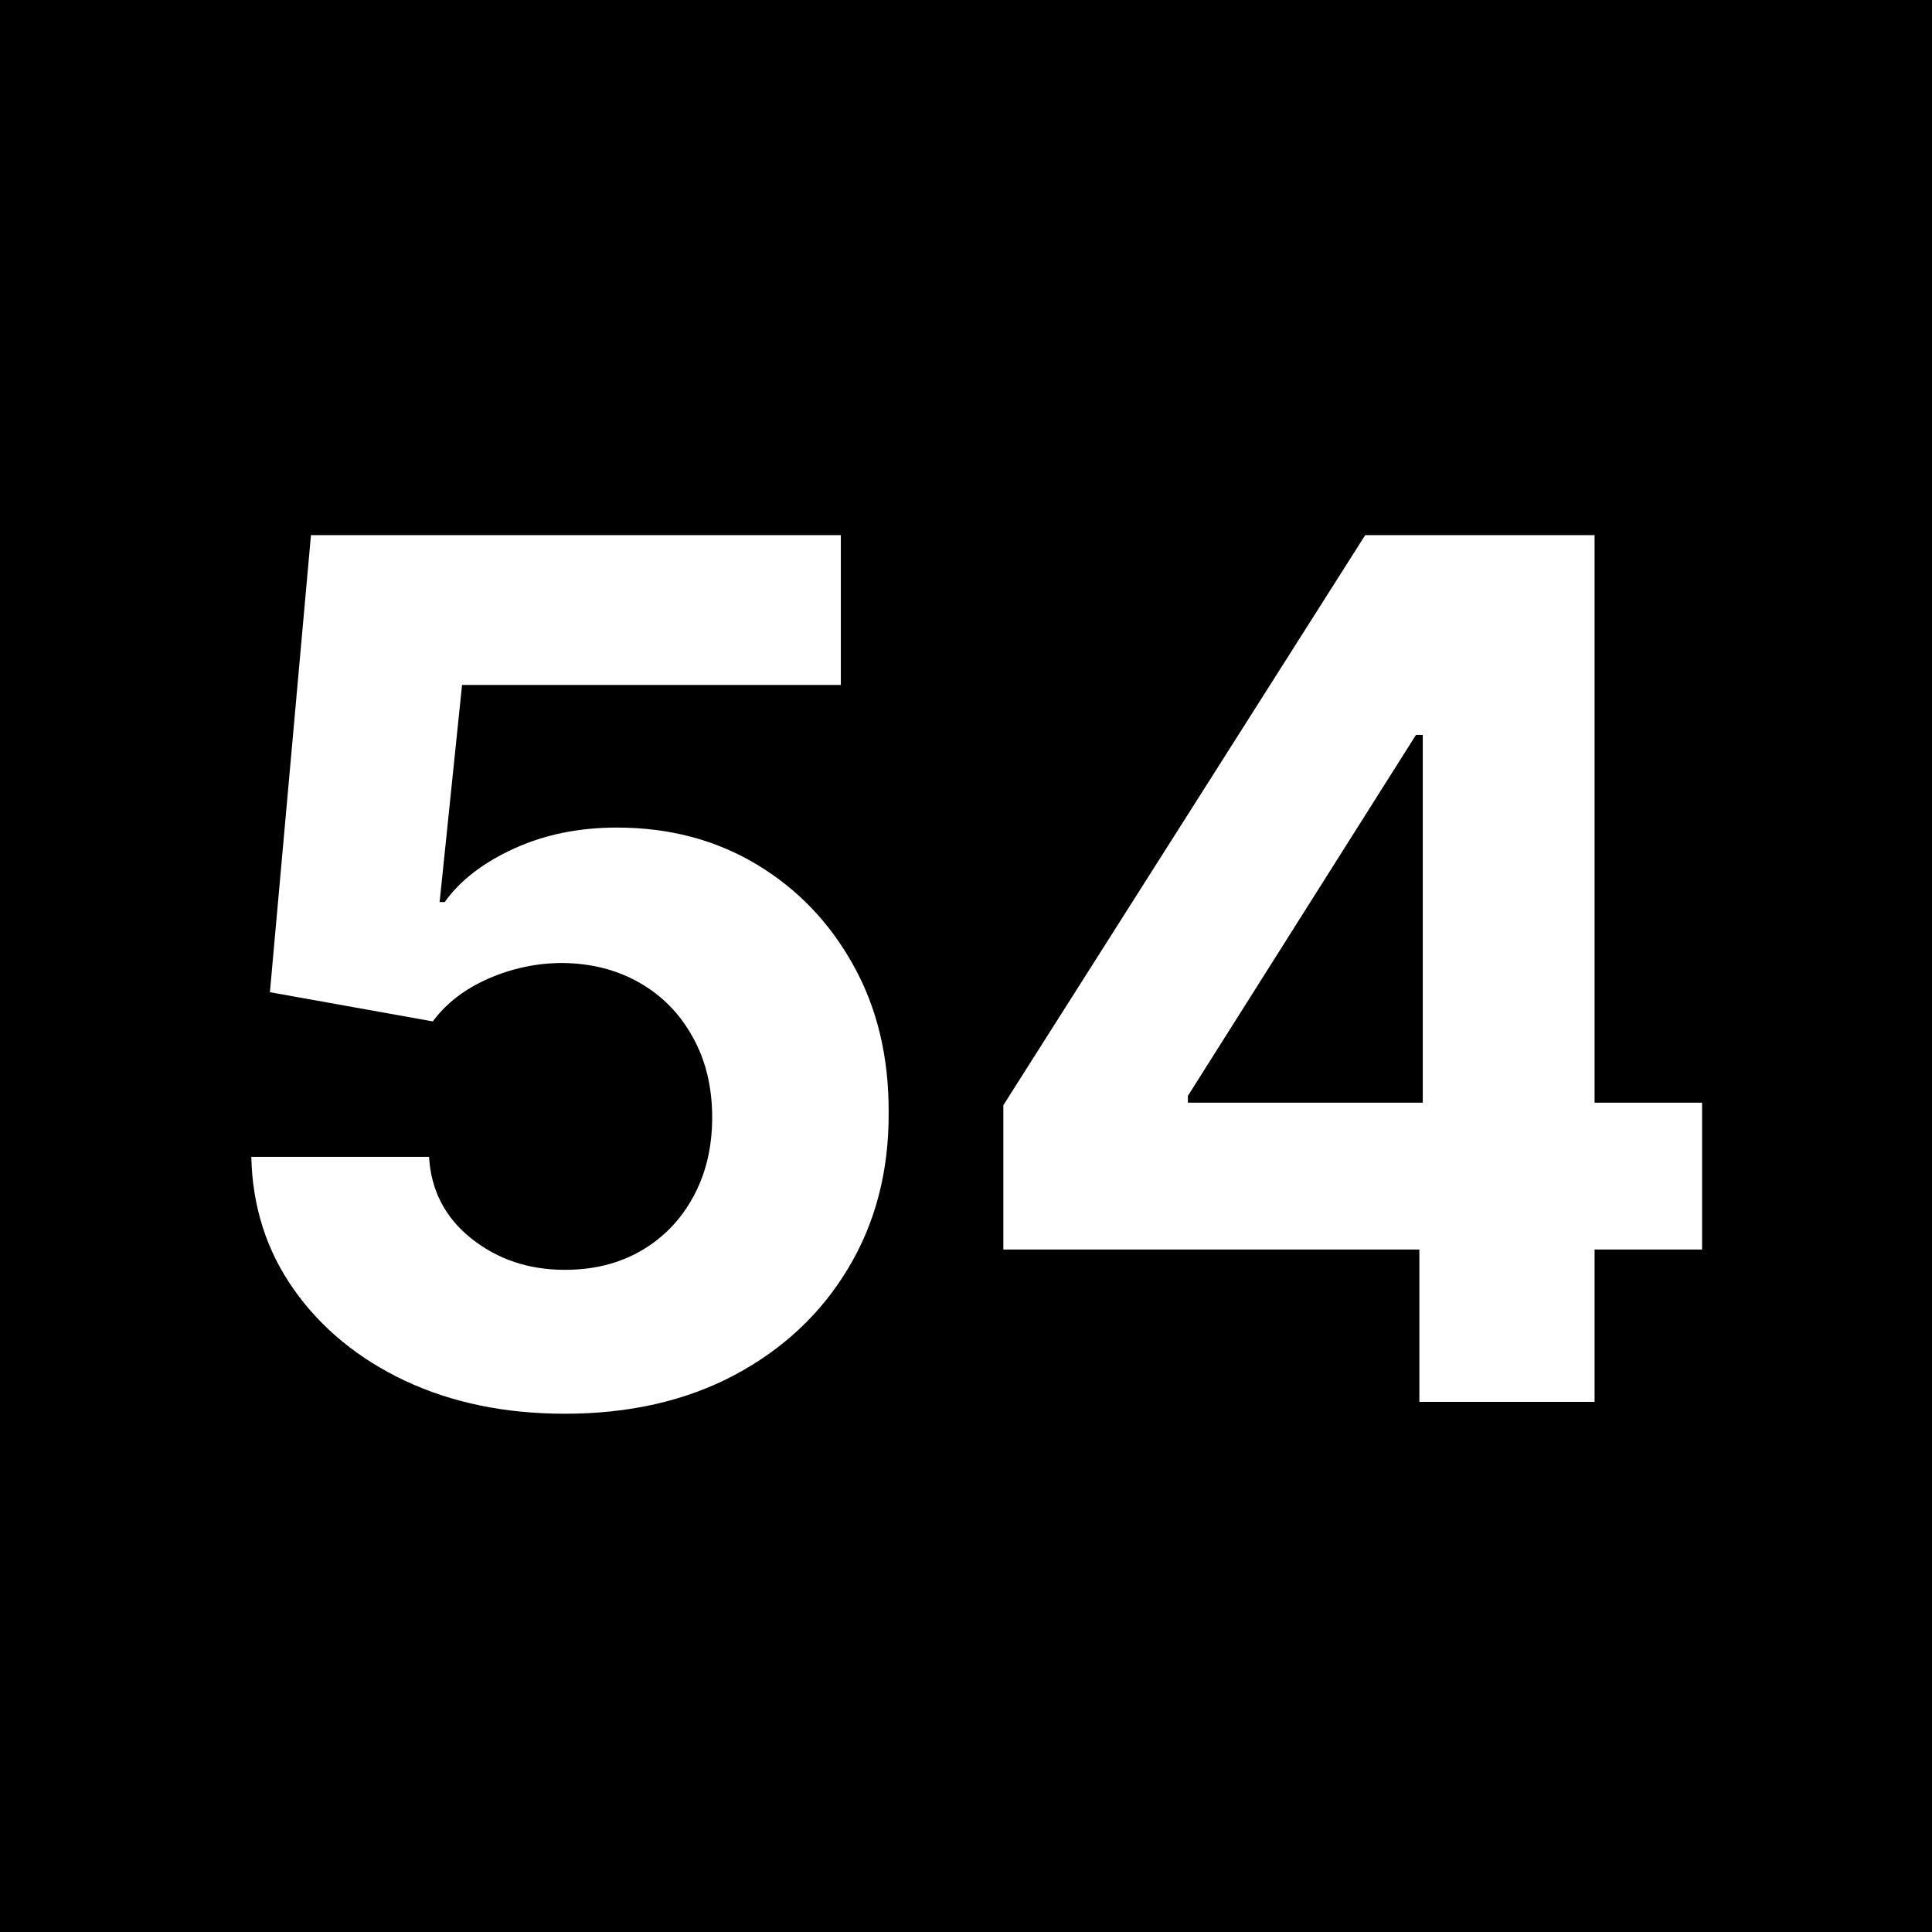 <svg width="164" height="164" viewBox="0 0 164 164" fill="none" xmlns="http://www.w3.org/2000/svg">
<rect width="164" height="164" fill="black"/>
<path d="M47.952 120.006C42.874 120.006 38.347 119.072 34.372 117.204C30.42 115.336 27.282 112.761 24.959 109.48C22.636 106.199 21.427 102.438 21.331 98.199H36.419C36.587 101.049 37.785 103.36 40.012 105.133C42.239 106.905 44.886 107.791 47.952 107.791C50.395 107.791 52.55 107.252 54.418 106.175C56.31 105.073 57.783 103.552 58.837 101.612C59.915 99.648 60.454 97.397 60.454 94.858C60.454 92.271 59.903 89.996 58.801 88.032C57.723 86.068 56.226 84.535 54.31 83.434C52.394 82.332 50.203 81.769 47.736 81.745C45.581 81.745 43.485 82.188 41.449 83.075C39.437 83.961 37.868 85.17 36.743 86.703L22.912 84.224L26.396 45.425H71.375V58.142H39.222L37.318 76.572H37.749C39.042 74.752 40.994 73.243 43.605 72.045C46.215 70.848 49.137 70.249 52.37 70.249C56.801 70.249 60.753 71.291 64.226 73.375C67.699 75.458 70.441 78.32 72.453 81.961C74.465 85.577 75.459 89.745 75.435 94.463C75.459 99.421 74.309 103.827 71.986 107.683C69.686 111.516 66.465 114.533 62.322 116.737C58.202 118.916 53.412 120.006 47.952 120.006ZM85.17 106.067V93.816L115.887 45.425H126.449V62.381H120.198L100.834 93.026V93.601H144.483V106.067H85.17ZM120.485 119V102.331L120.773 96.906V45.425H135.358V119H120.485Z" fill="white"/>
</svg>

